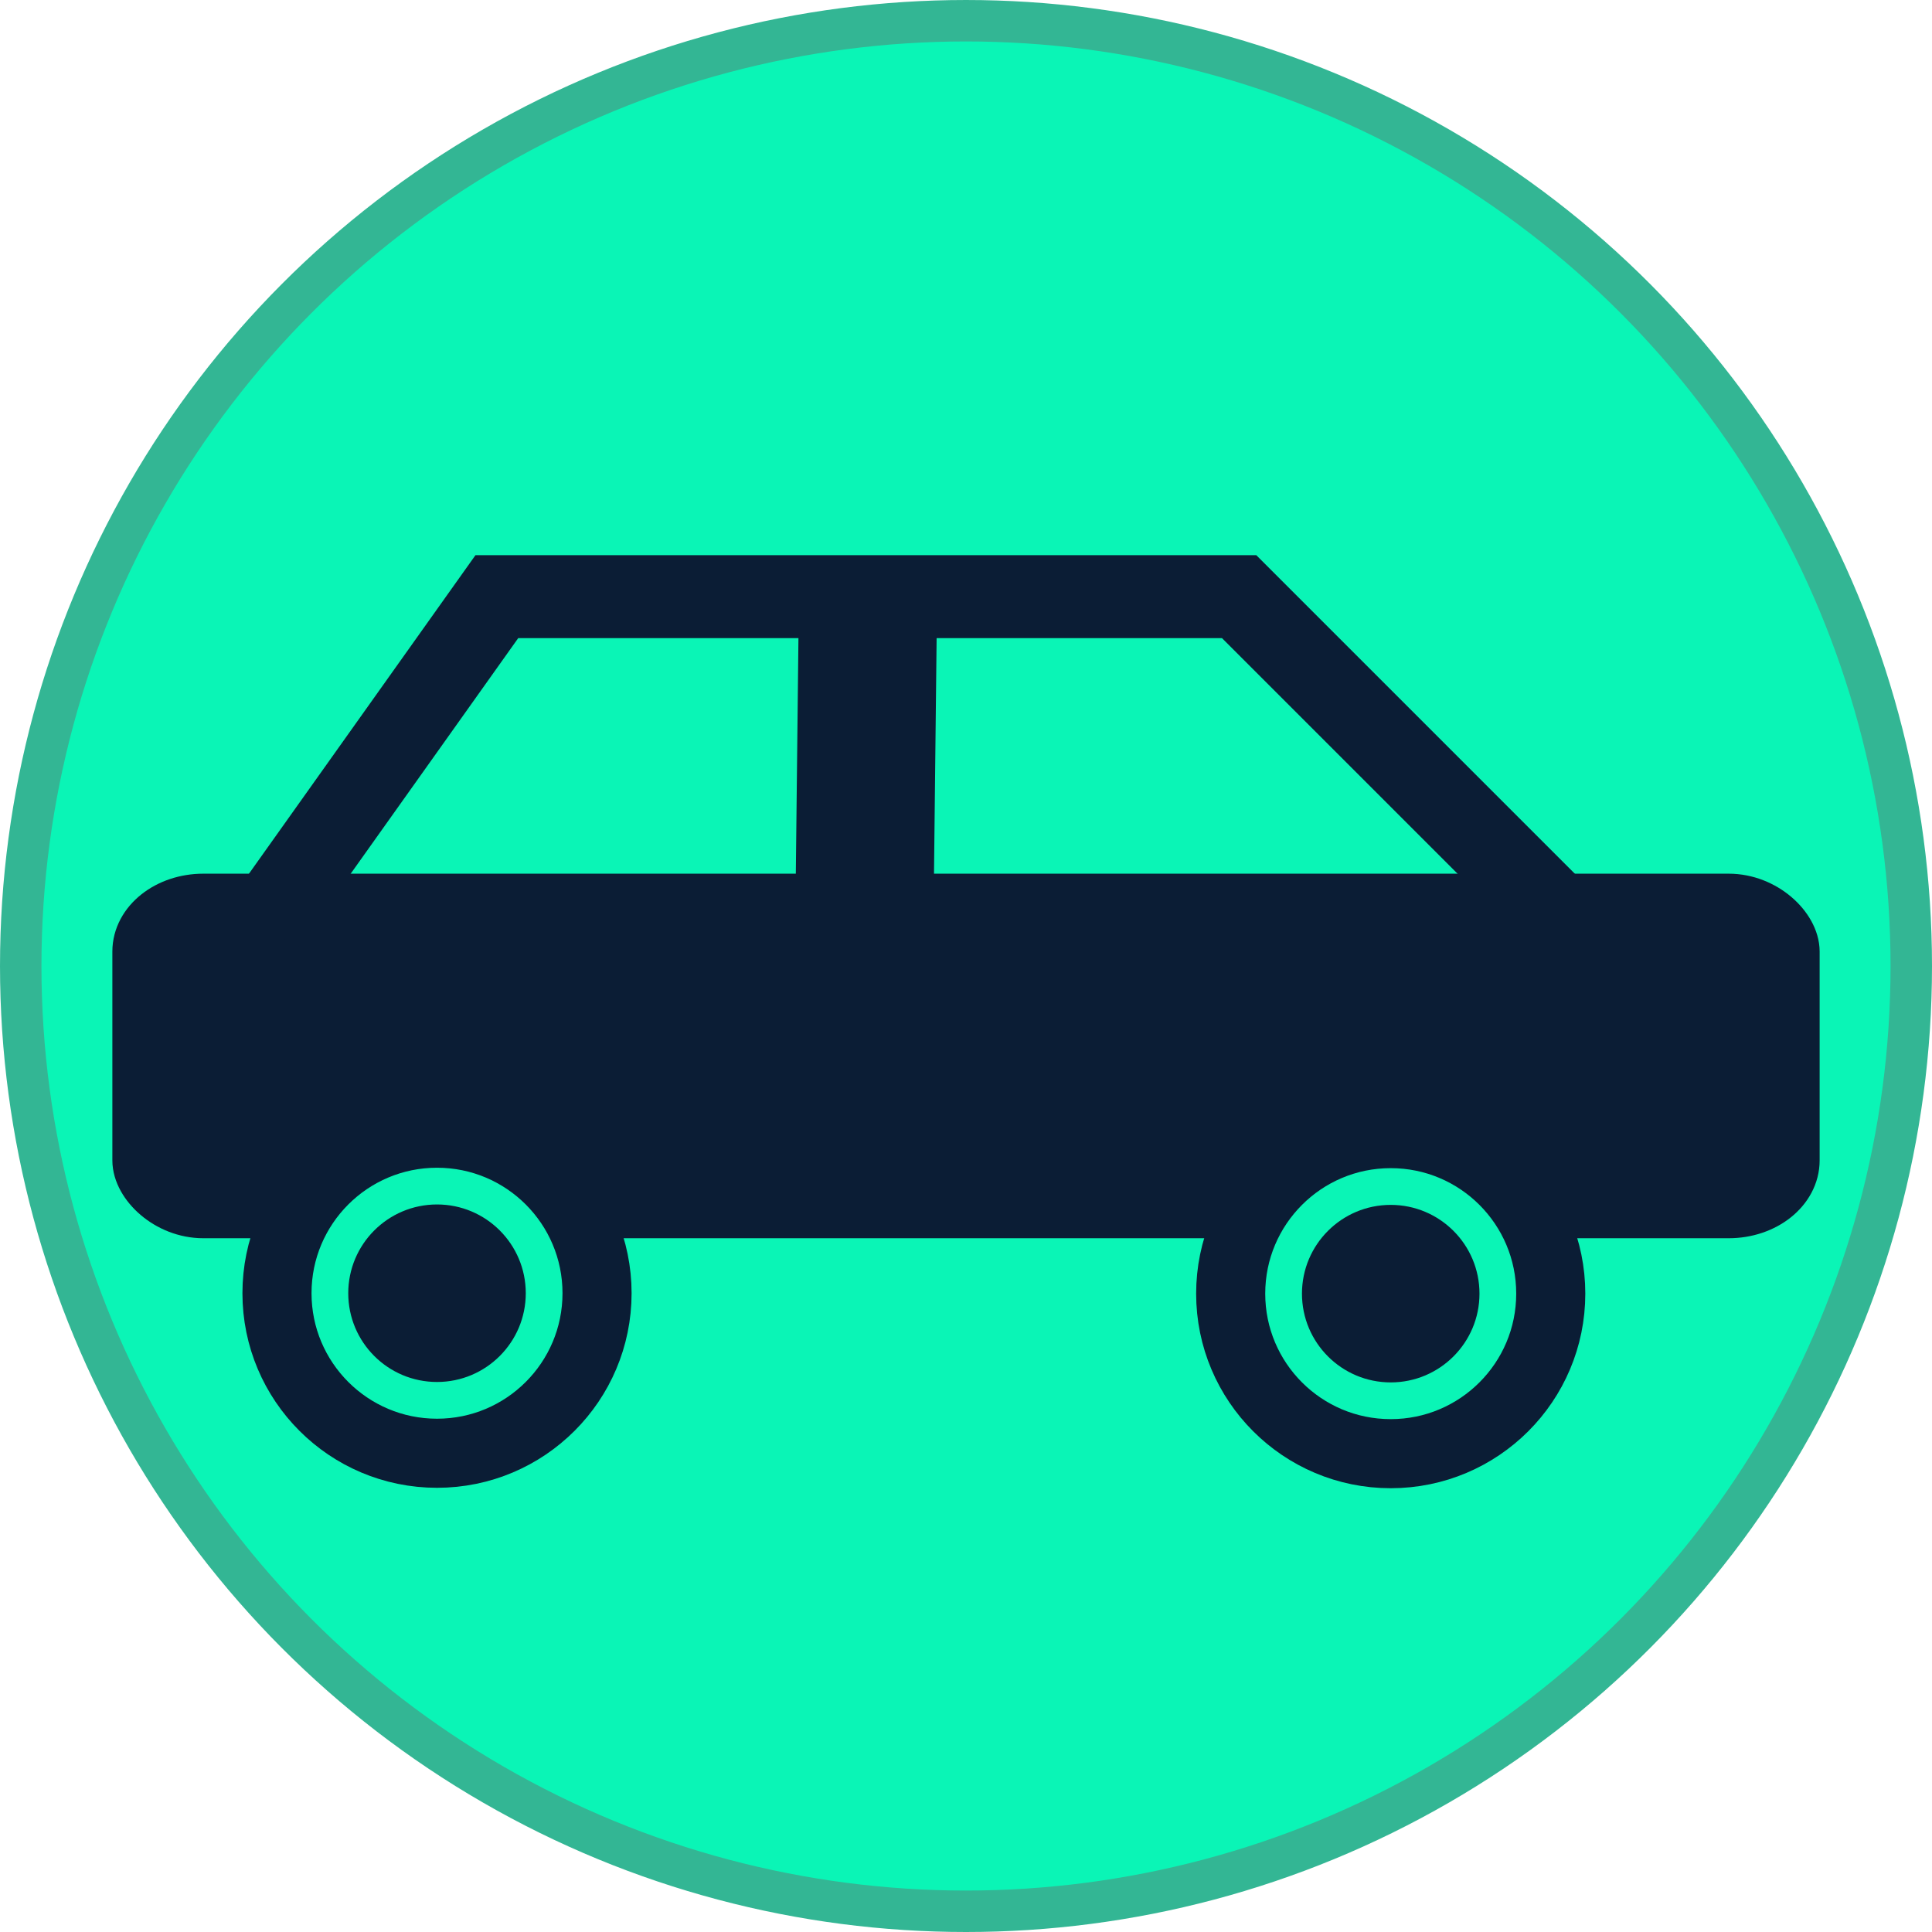 <?xml version="1.0" encoding="UTF-8"?>
<!DOCTYPE svg PUBLIC "-//W3C//DTD SVG 1.1//EN" "http://www.w3.org/Graphics/SVG/1.1/DTD/svg11.dtd">
<!-- Creator: CorelDRAW 2020 (64-Bit 评估版) -->
<svg xmlns="http://www.w3.org/2000/svg" xml:space="preserve" width="49.327mm" height="49.327mm" version="1.1" style="shape-rendering:geometricPrecision; text-rendering:geometricPrecision; image-rendering:optimizeQuality; fill-rule:evenodd; clip-rule:evenodd"
viewBox="0 0 5121.71 5121.71"
 xmlns:xlink="http://www.w3.org/1999/xlink"
 xmlns:xodm="http://www.corel.com/coreldraw/odm/2003">
 <defs>
  <style type="text/css">
   <![CDATA[
    .str1 {stroke:#0B1D35;stroke-width:146.52;stroke-miterlimit:22.926}
    .str0 {stroke:#33B694;stroke-width:109.88;stroke-miterlimit:22.926}
    .str4 {stroke:#0B1D35;stroke-width:219.78;stroke-miterlimit:22.926}
    .str5 {stroke:#0B1D35;stroke-width:366.29;stroke-miterlimit:22.926}
    .str2 {stroke:#0B1D35;stroke-width:183.15;stroke-miterlimit:22.926}
    .str3 {stroke:#0AF5B6;stroke-width:7.91;stroke-miterlimit:22.926}
    .fil2 {fill:none}
    .fil0 {fill:#0AF5B6}
    .fil1 {fill:#0B1D35}
   ]]>
  </style>
 </defs>
 <g id="图层_x0020_1">
  <circle class="fil0 str0" cx="2560.86" cy="2560.86" r="2505.91"/>
  <rect class="fil1 str1" x="371.12" y="2389.37" width="4379.47" height="819.94" rx="168.02" ry="133.24"/>
  <circle class="fil0 str2" cx="1158.52" cy="3428.32" r="424.25"/>
  <circle class="fil1 str3" cx="1158.52" cy="3428.32" r="239.26"/>
  <circle class="fil0 str2" cx="3686.79" cy="3429.43" r="424.25"/>
  <circle class="fil1 str3" cx="3686.79" cy="3429.43" r="239.26"/>
  <polyline class="fil2 str4" points="699.73,2449.9 1317.11,1581.73 3284.97,1581.73 4239.96,2536.73 "/>
  <line class="fil2 str5" x1="2301.04" y1="1581.73" x2="2291.39" y2= "2449.9" />
 </g>
</svg>
